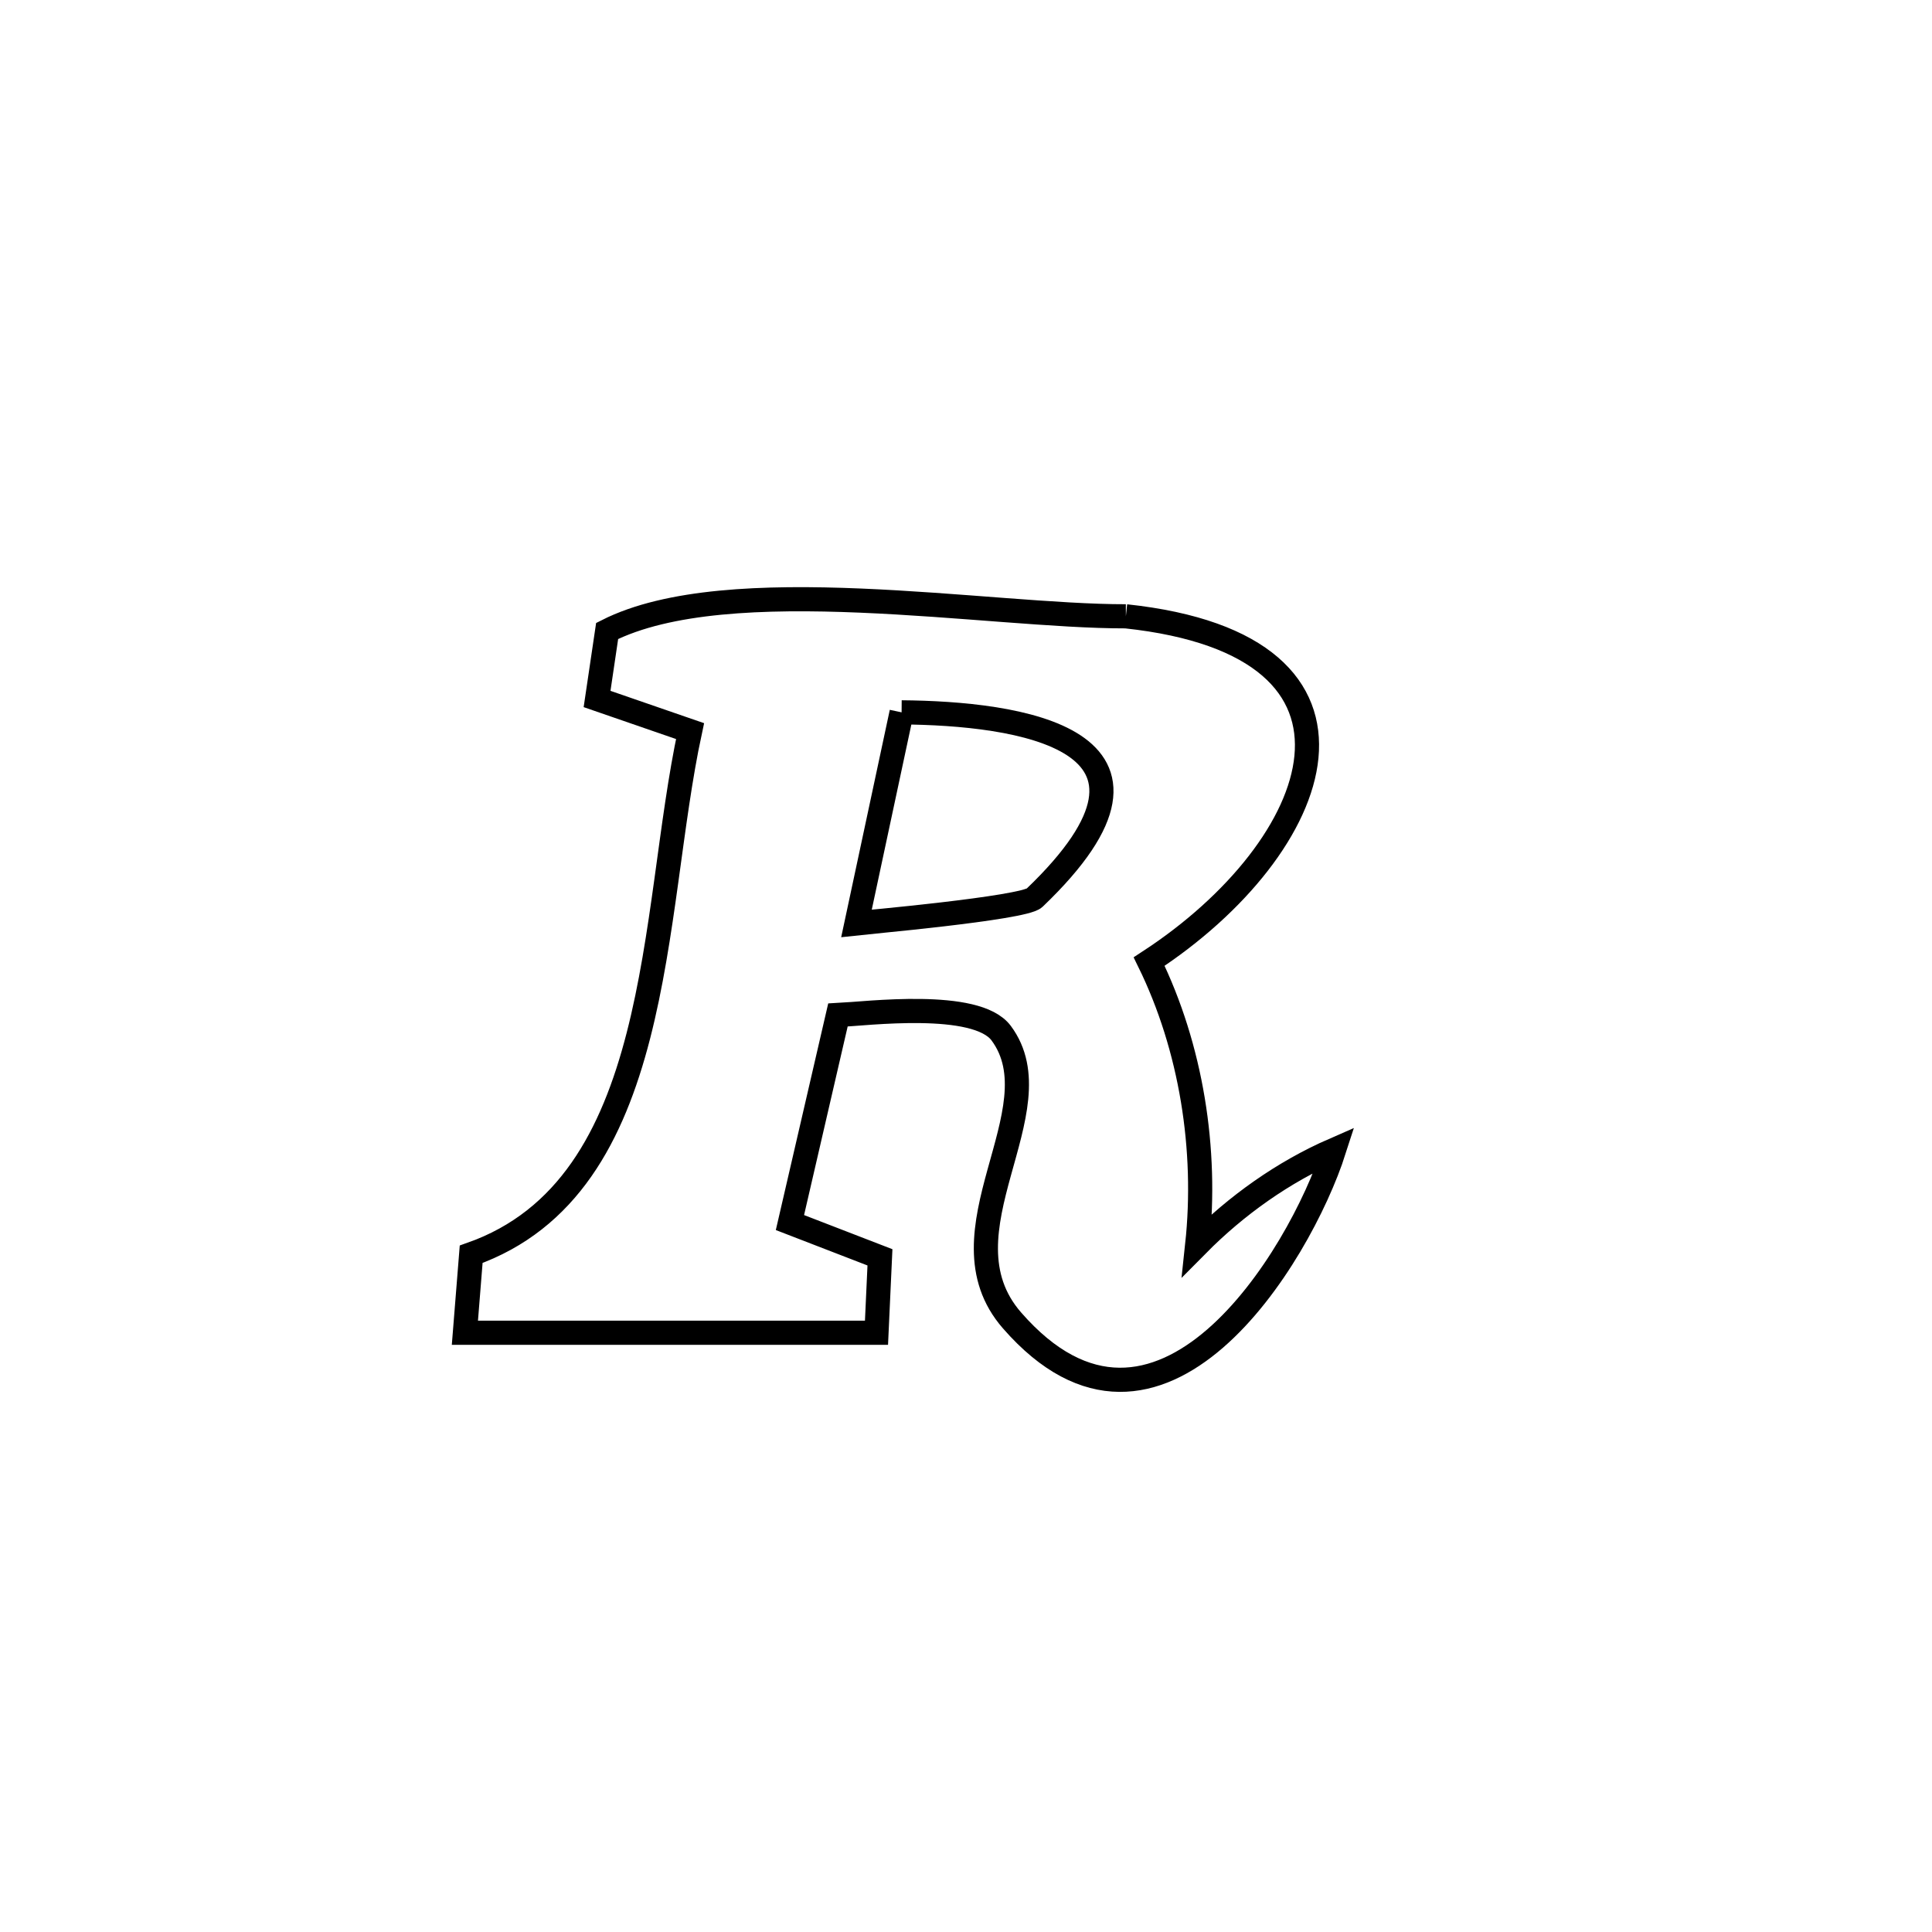 <svg xmlns="http://www.w3.org/2000/svg" viewBox="0.0 0.0 24.0 24.0" height="200px" width="200px"><path fill="none" stroke="black" stroke-width=".3" stroke-opacity="1.0"  filling="0" d="M13.986 7.656 L13.986 7.656 C17.398 8.021 16.459 10.519 14.275 11.945 L14.275 11.945 C14.799 13.014 14.999 14.282 14.872 15.465 L14.872 15.465 C15.358 14.974 15.941 14.559 16.574 14.283 L16.574 14.283 C16.143 15.627 14.391 18.488 12.572 16.403 C11.614 15.306 13.15 13.792 12.436 12.833 C12.126 12.419 10.764 12.592 10.409 12.609 L10.409 12.609 C10.21 13.468 10.012 14.327 9.813 15.187 L9.813 15.187 C10.186 15.331 10.558 15.475 10.931 15.619 L10.931 15.619 C10.916 15.931 10.902 16.244 10.888 16.556 L10.888 16.556 C9.183 16.556 7.479 16.556 5.775 16.556 L5.775 16.556 C5.801 16.231 5.827 15.906 5.853 15.581 L5.853 15.581 C8.257 14.734 8.08 11.362 8.572 9.082 L8.572 9.082 C8.187 8.949 7.802 8.816 7.417 8.683 L7.417 8.683 C7.459 8.401 7.5 8.119 7.542 7.838 L7.542 7.838 C9.056 7.072 12.275 7.659 13.986 7.656 L13.986 7.656"></path>
<path fill="none" stroke="black" stroke-width=".3" stroke-opacity="1.0"  filling="0" d="M11.2 8.849 L11.2 8.849 C12.621 8.86 14.933 9.162 12.85 11.154 C12.714 11.284 10.674 11.465 10.64 11.469 L10.64 11.469 C10.827 10.595 11.014 9.722 11.2 8.849 L11.2 8.849"></path></svg>